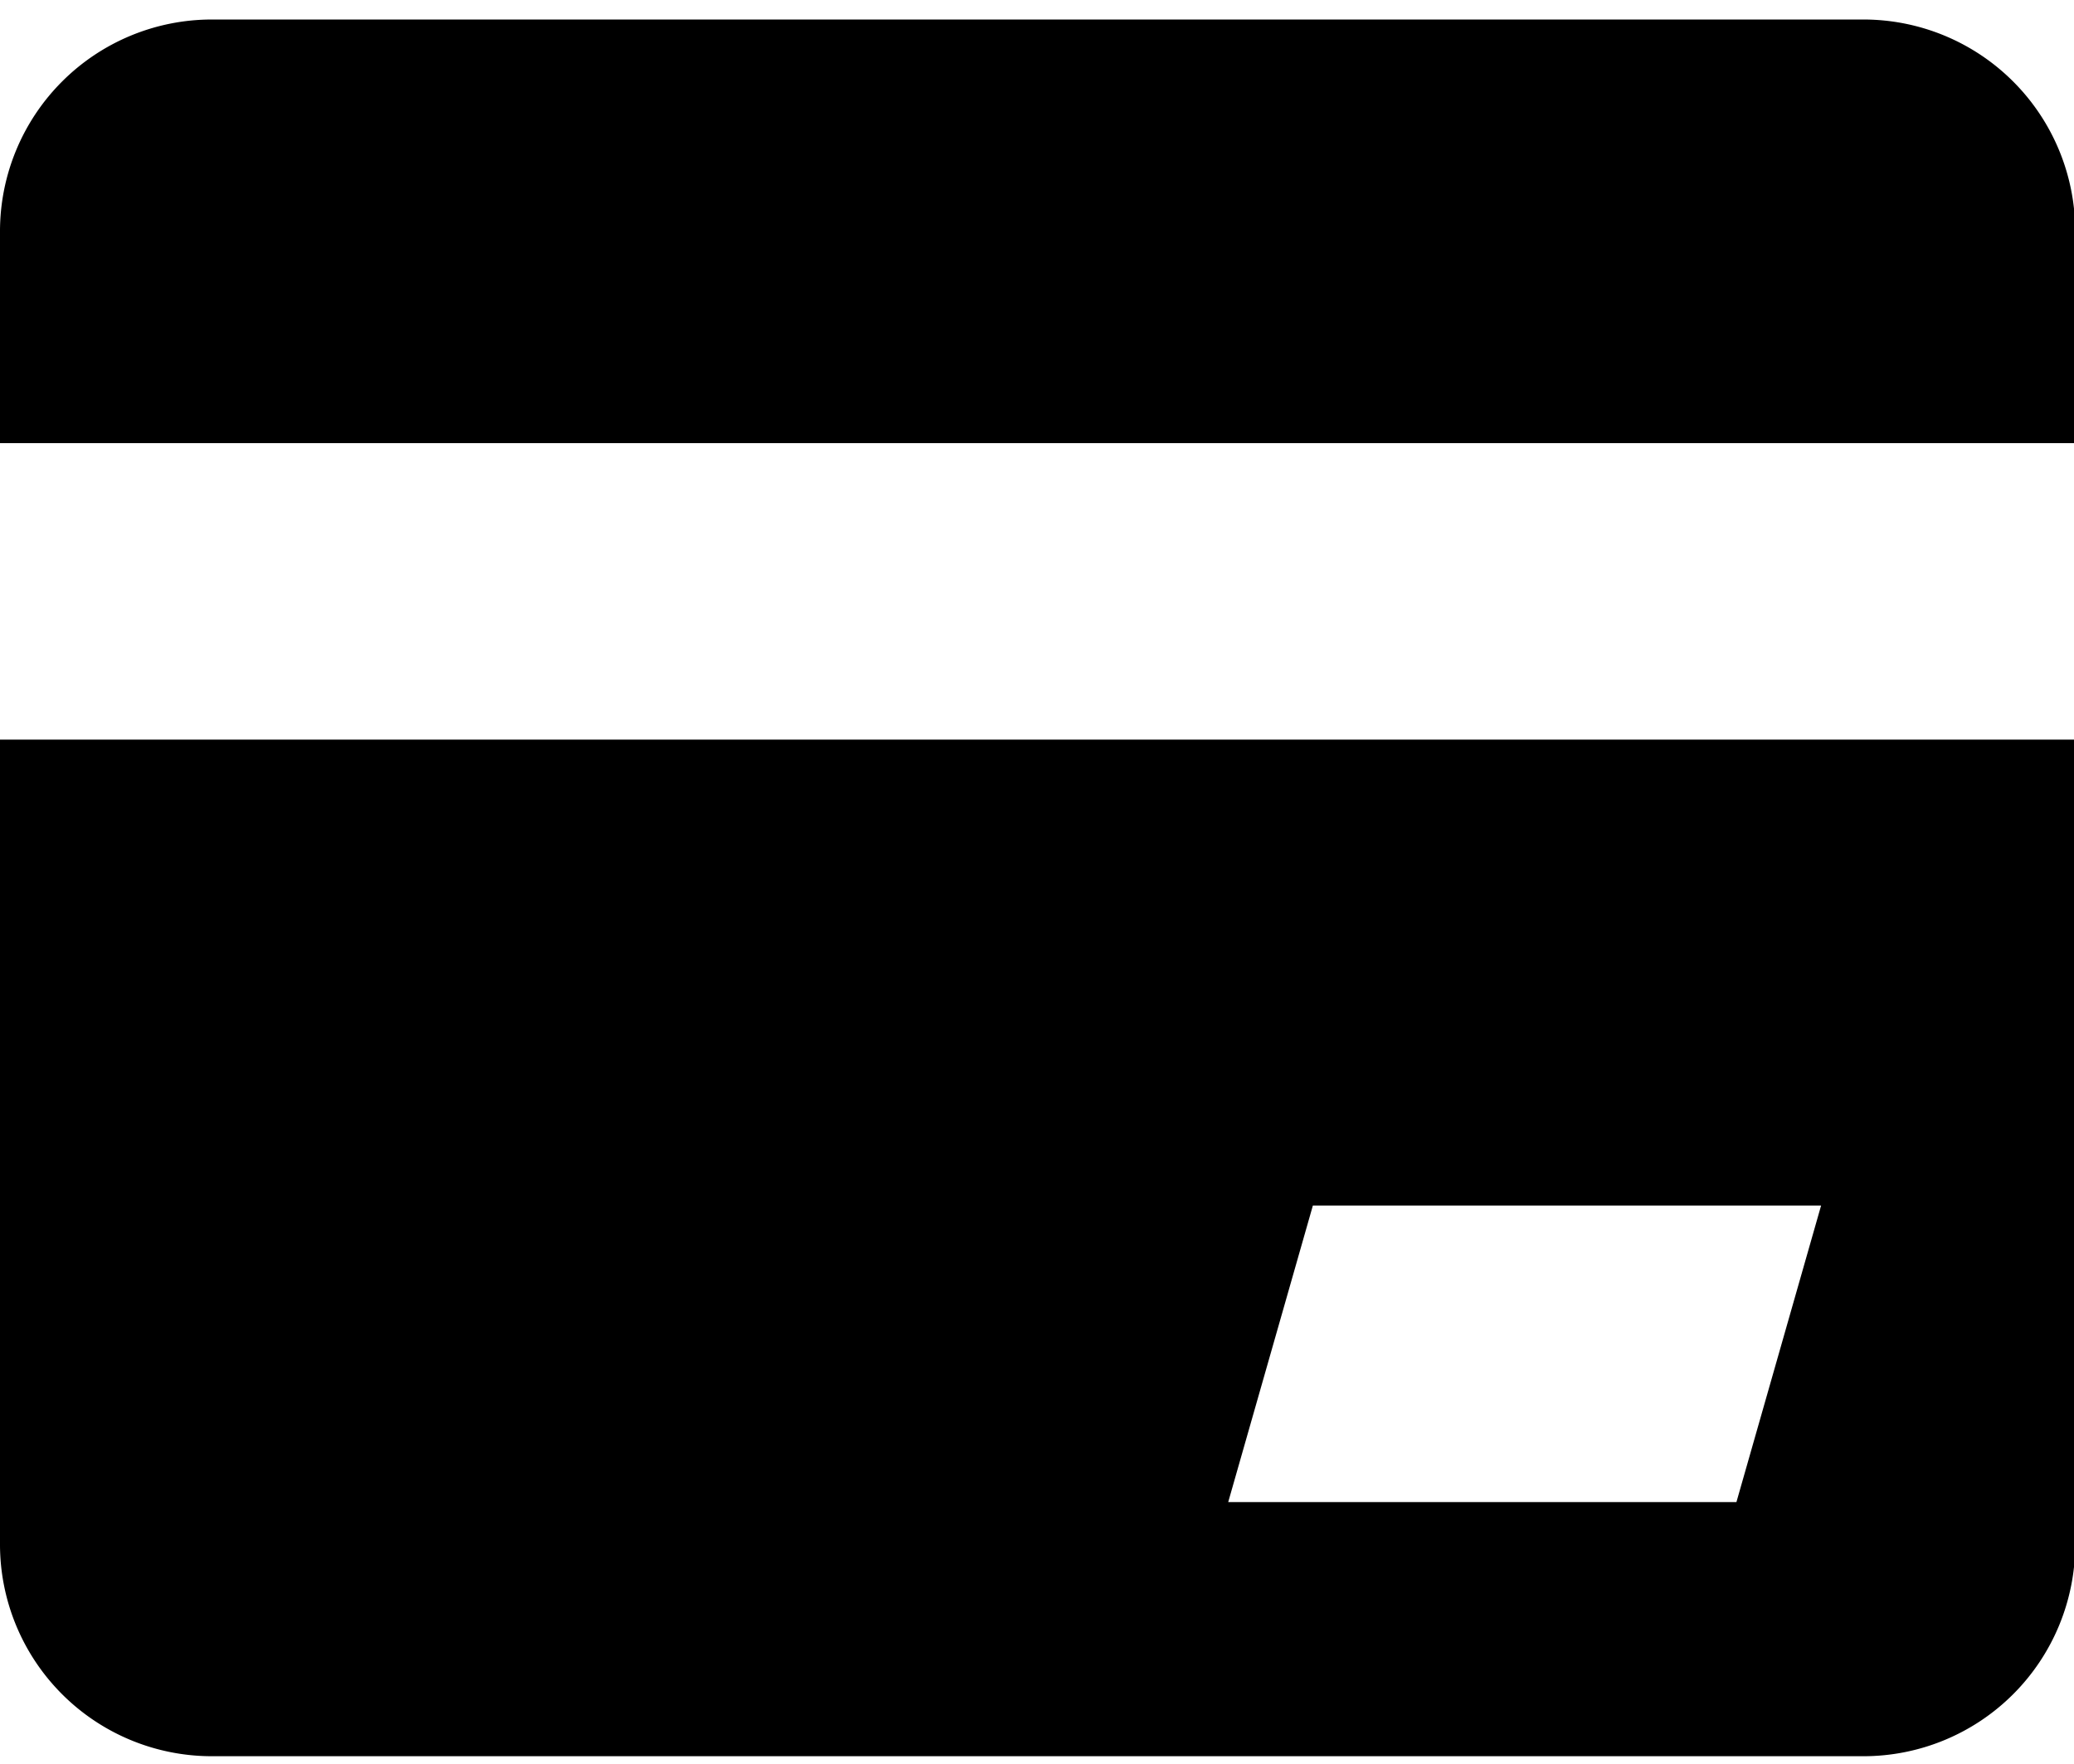 <?xml version="1.0" standalone="no"?><!DOCTYPE svg PUBLIC "-//W3C//DTD SVG 1.1//EN" "http://www.w3.org/Graphics/SVG/1.1/DTD/svg11.dtd"><svg t="1605661984782" class="icon" viewBox="0 0 1204 1024" version="1.1" xmlns="http://www.w3.org/2000/svg" p-id="1426" width="470.312" height="400" xmlns:xlink="http://www.w3.org/1999/xlink"><defs><style type="text/css"></style></defs><path d="M1081.796 1019.362H122.94A122.97 122.97 0 0 1 0 896.422v-467.125h1204.706v467.125a122.94 122.94 0 0 1-122.91 122.94zM762.157 699.723l-49.152 172.122h295.032l49.152-172.122h-295.032zM0 134.264A122.97 122.97 0 0 1 122.94 11.324h958.856A122.94 122.94 0 0 1 1204.706 134.264V257.205H0V134.264z" p-id="1427"></path></svg>